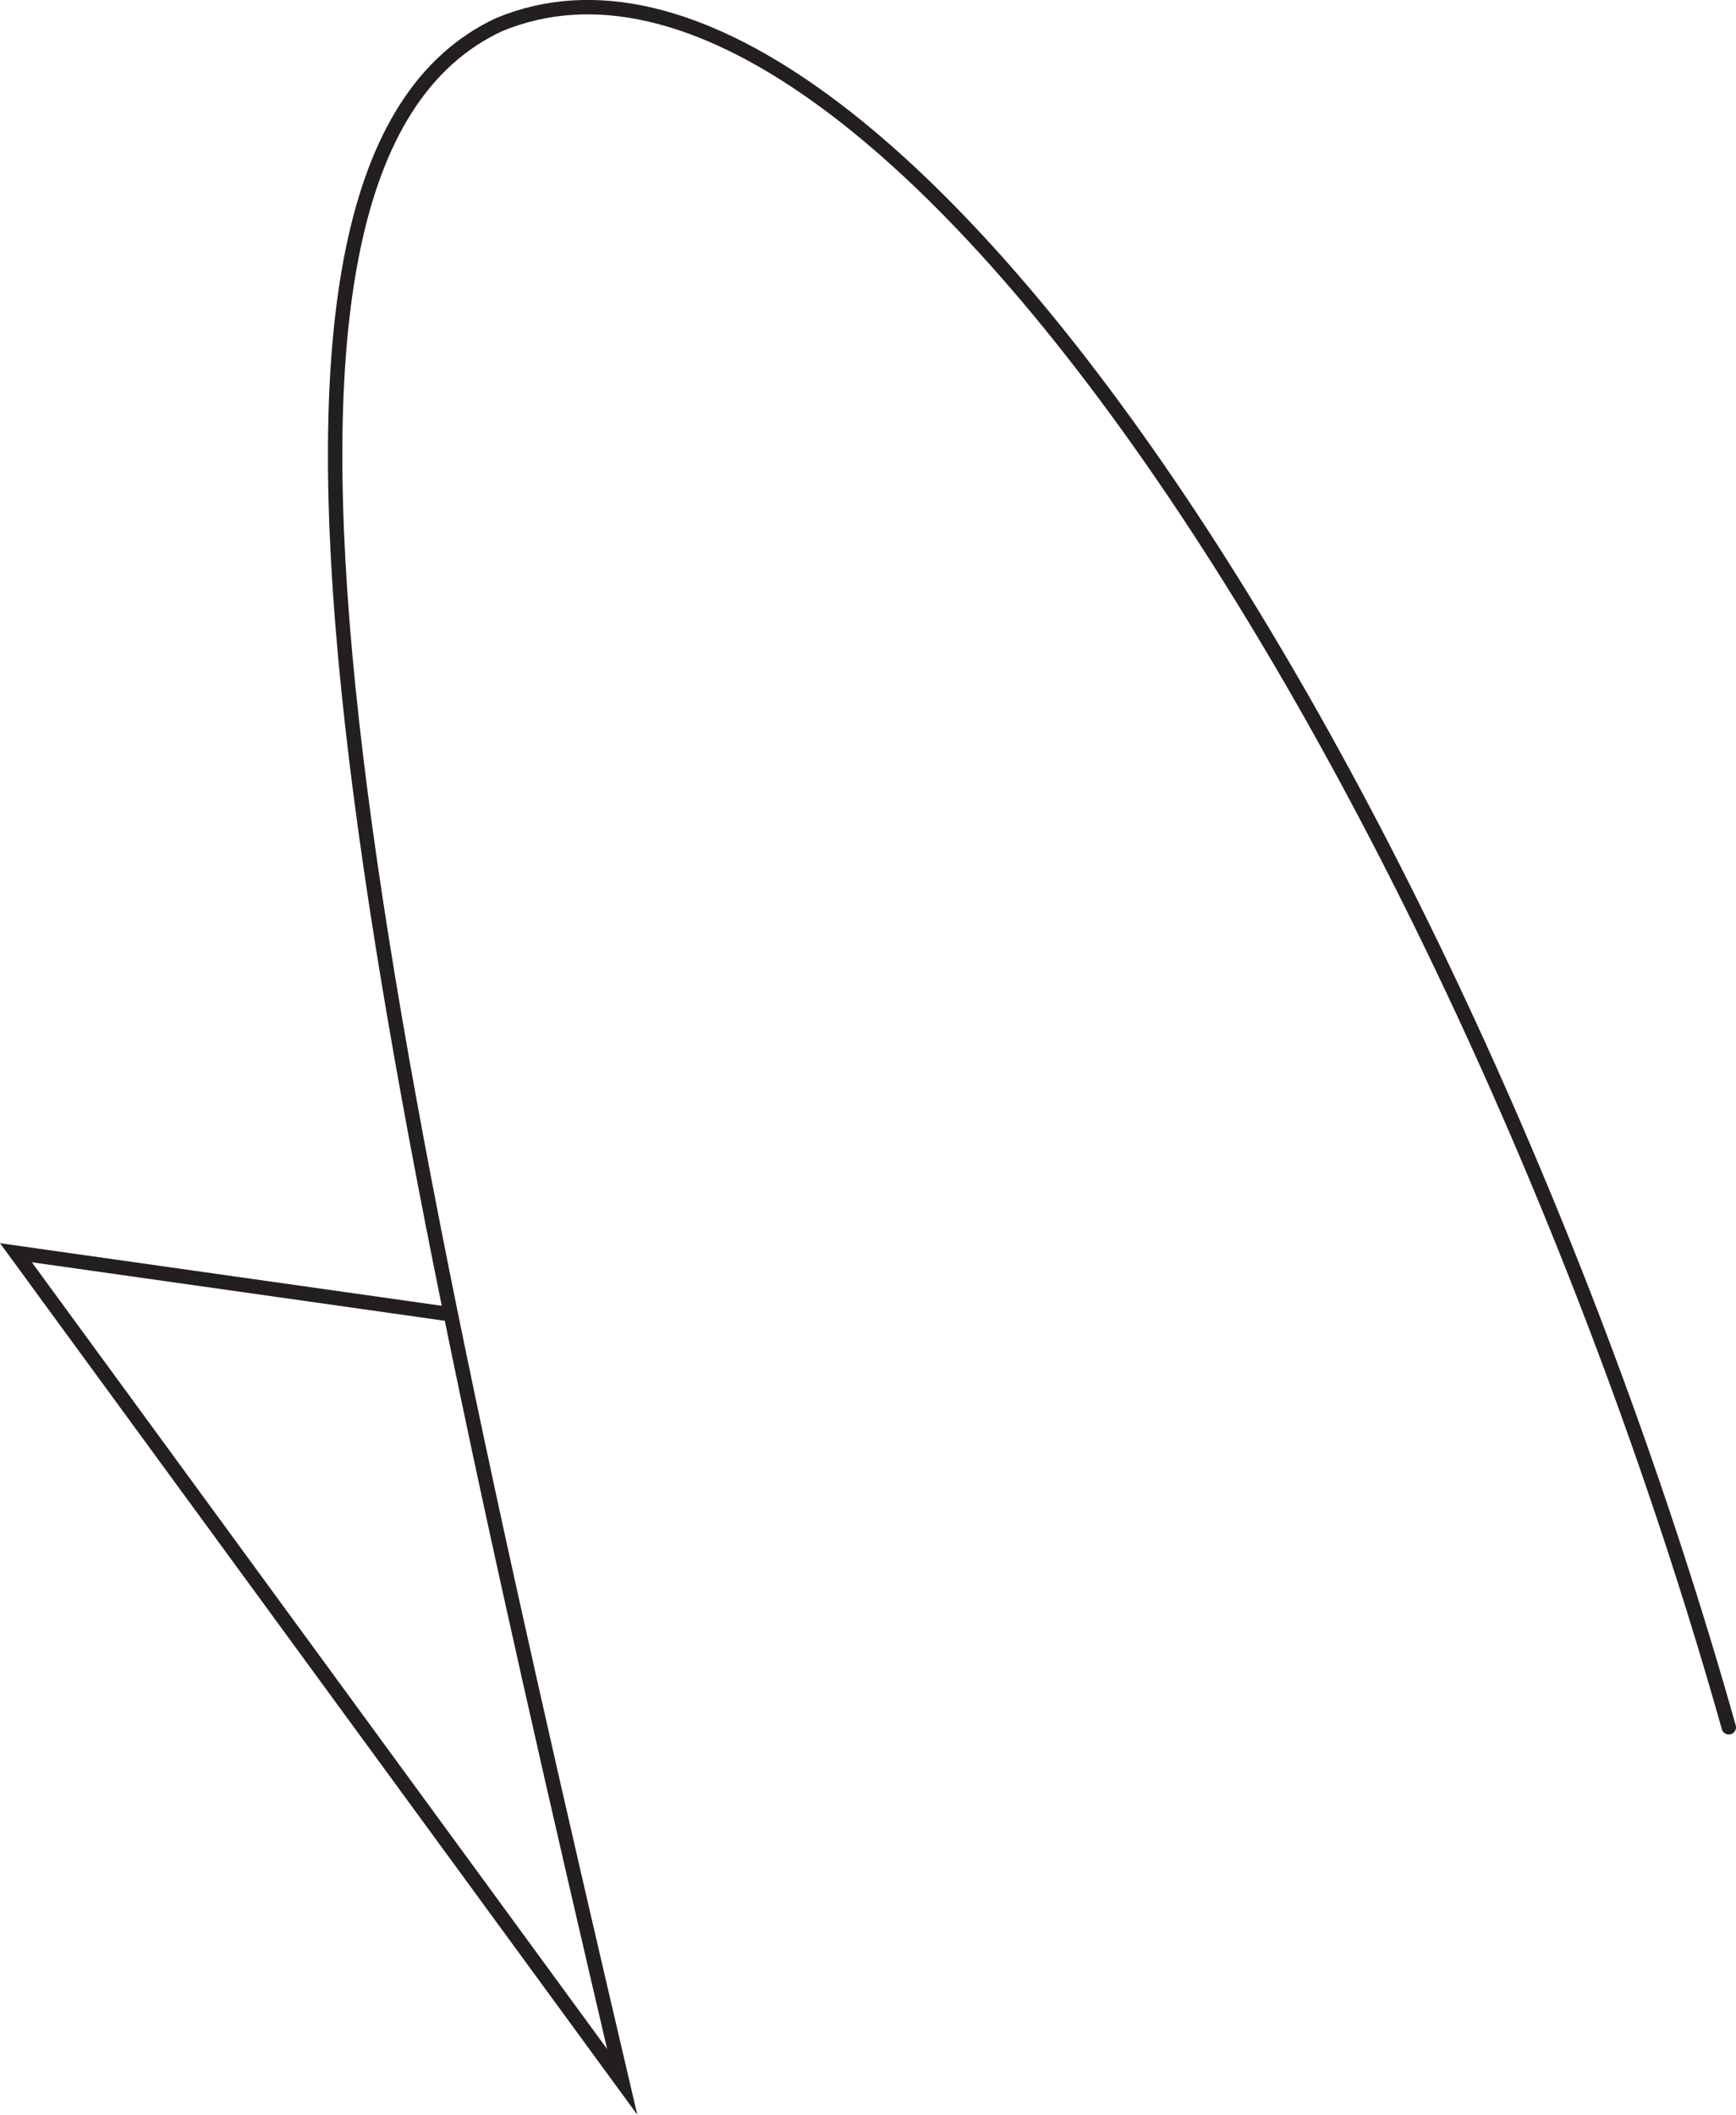 <svg id="Layer_1" data-name="Layer 1" xmlns="http://www.w3.org/2000/svg" viewBox="0 0 240.84 293.34"><defs><style>.cls-1{fill:none;stroke:#231f20;stroke-linecap:round;stroke-miterlimit:10;stroke-width:2px;}</style></defs><title>112,5</title><g id="Arrows"><g id="Arrows_of_Motion" data-name="Arrows of Motion"><g id="Mountain_Fold" data-name="Mountain Fold"><path class="cls-1" d="M74.36,142.54,14.07,134,98.18,249C62.05,94.64,38.73-16.58,81.11-36.34,133.6-58.08,215.22,70.54,251.7,199.82" transform="translate(-11.86 39.75)"/></g></g></g></svg>